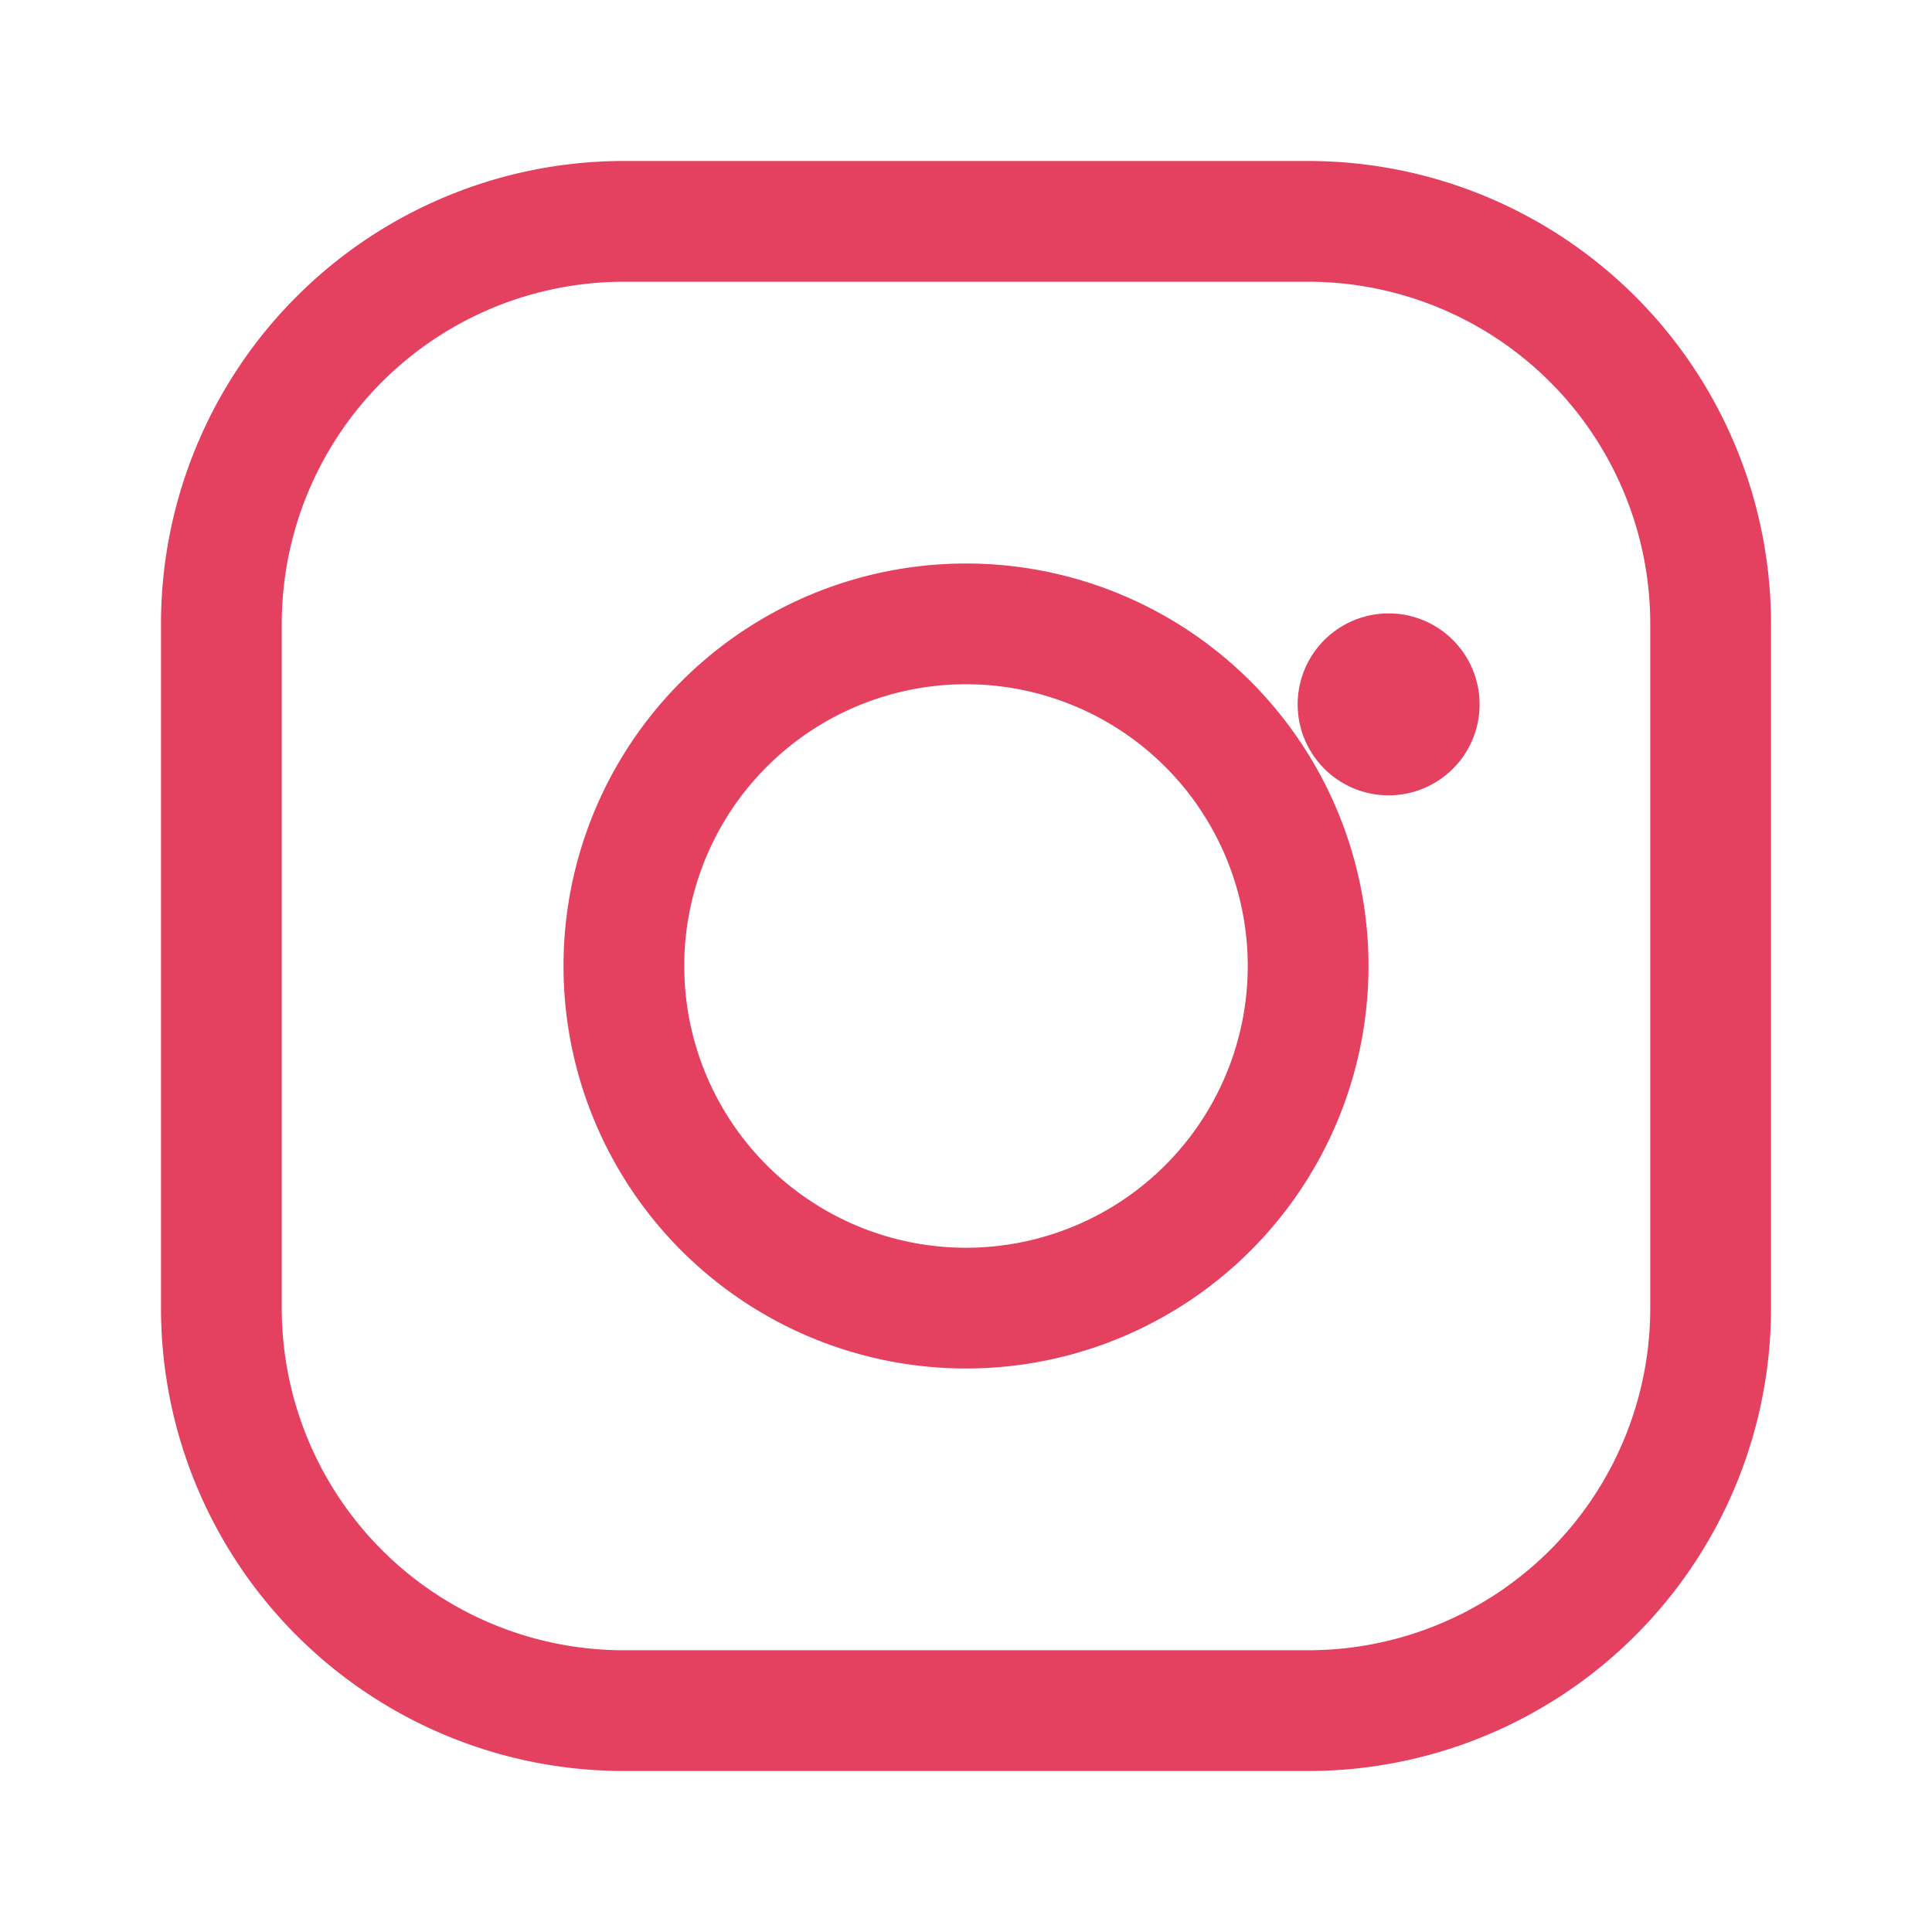 <svg xmlns="http://www.w3.org/2000/svg" viewBox="0 0 24 24"><path fill="#E4405F" d="M7.75 2h8.5A5.75 5.75 0 0 1 22 7.75v8.5A5.75 5.75 0 0 1 16.25 22h-8.5A5.75 5.75 0 0 1 2 16.25v-8.5A5.75 5.75 0 0 1 7.75 2zm0 1.5A4.25 4.25 0 0 0 3.5 7.75v8.5A4.25 4.25 0 0 0 7.75 20.5h8.5a4.25 4.25 0 0 0 4.25-4.25v-8.5A4.25 4.25 0 0 0 16.25 3.5h-8.5zM12 7a5 5 0 1 1 0 10 5 5 0 0 1 0-10zm0 1.5a3.5 3.5 0 1 0 0 7 3.5 3.5 0 0 0 0-7zm5.25-.88a1.13 1.13 0 1 1 0 2.26 1.13 1.13 0 0 1 0-2.26z"/></svg>